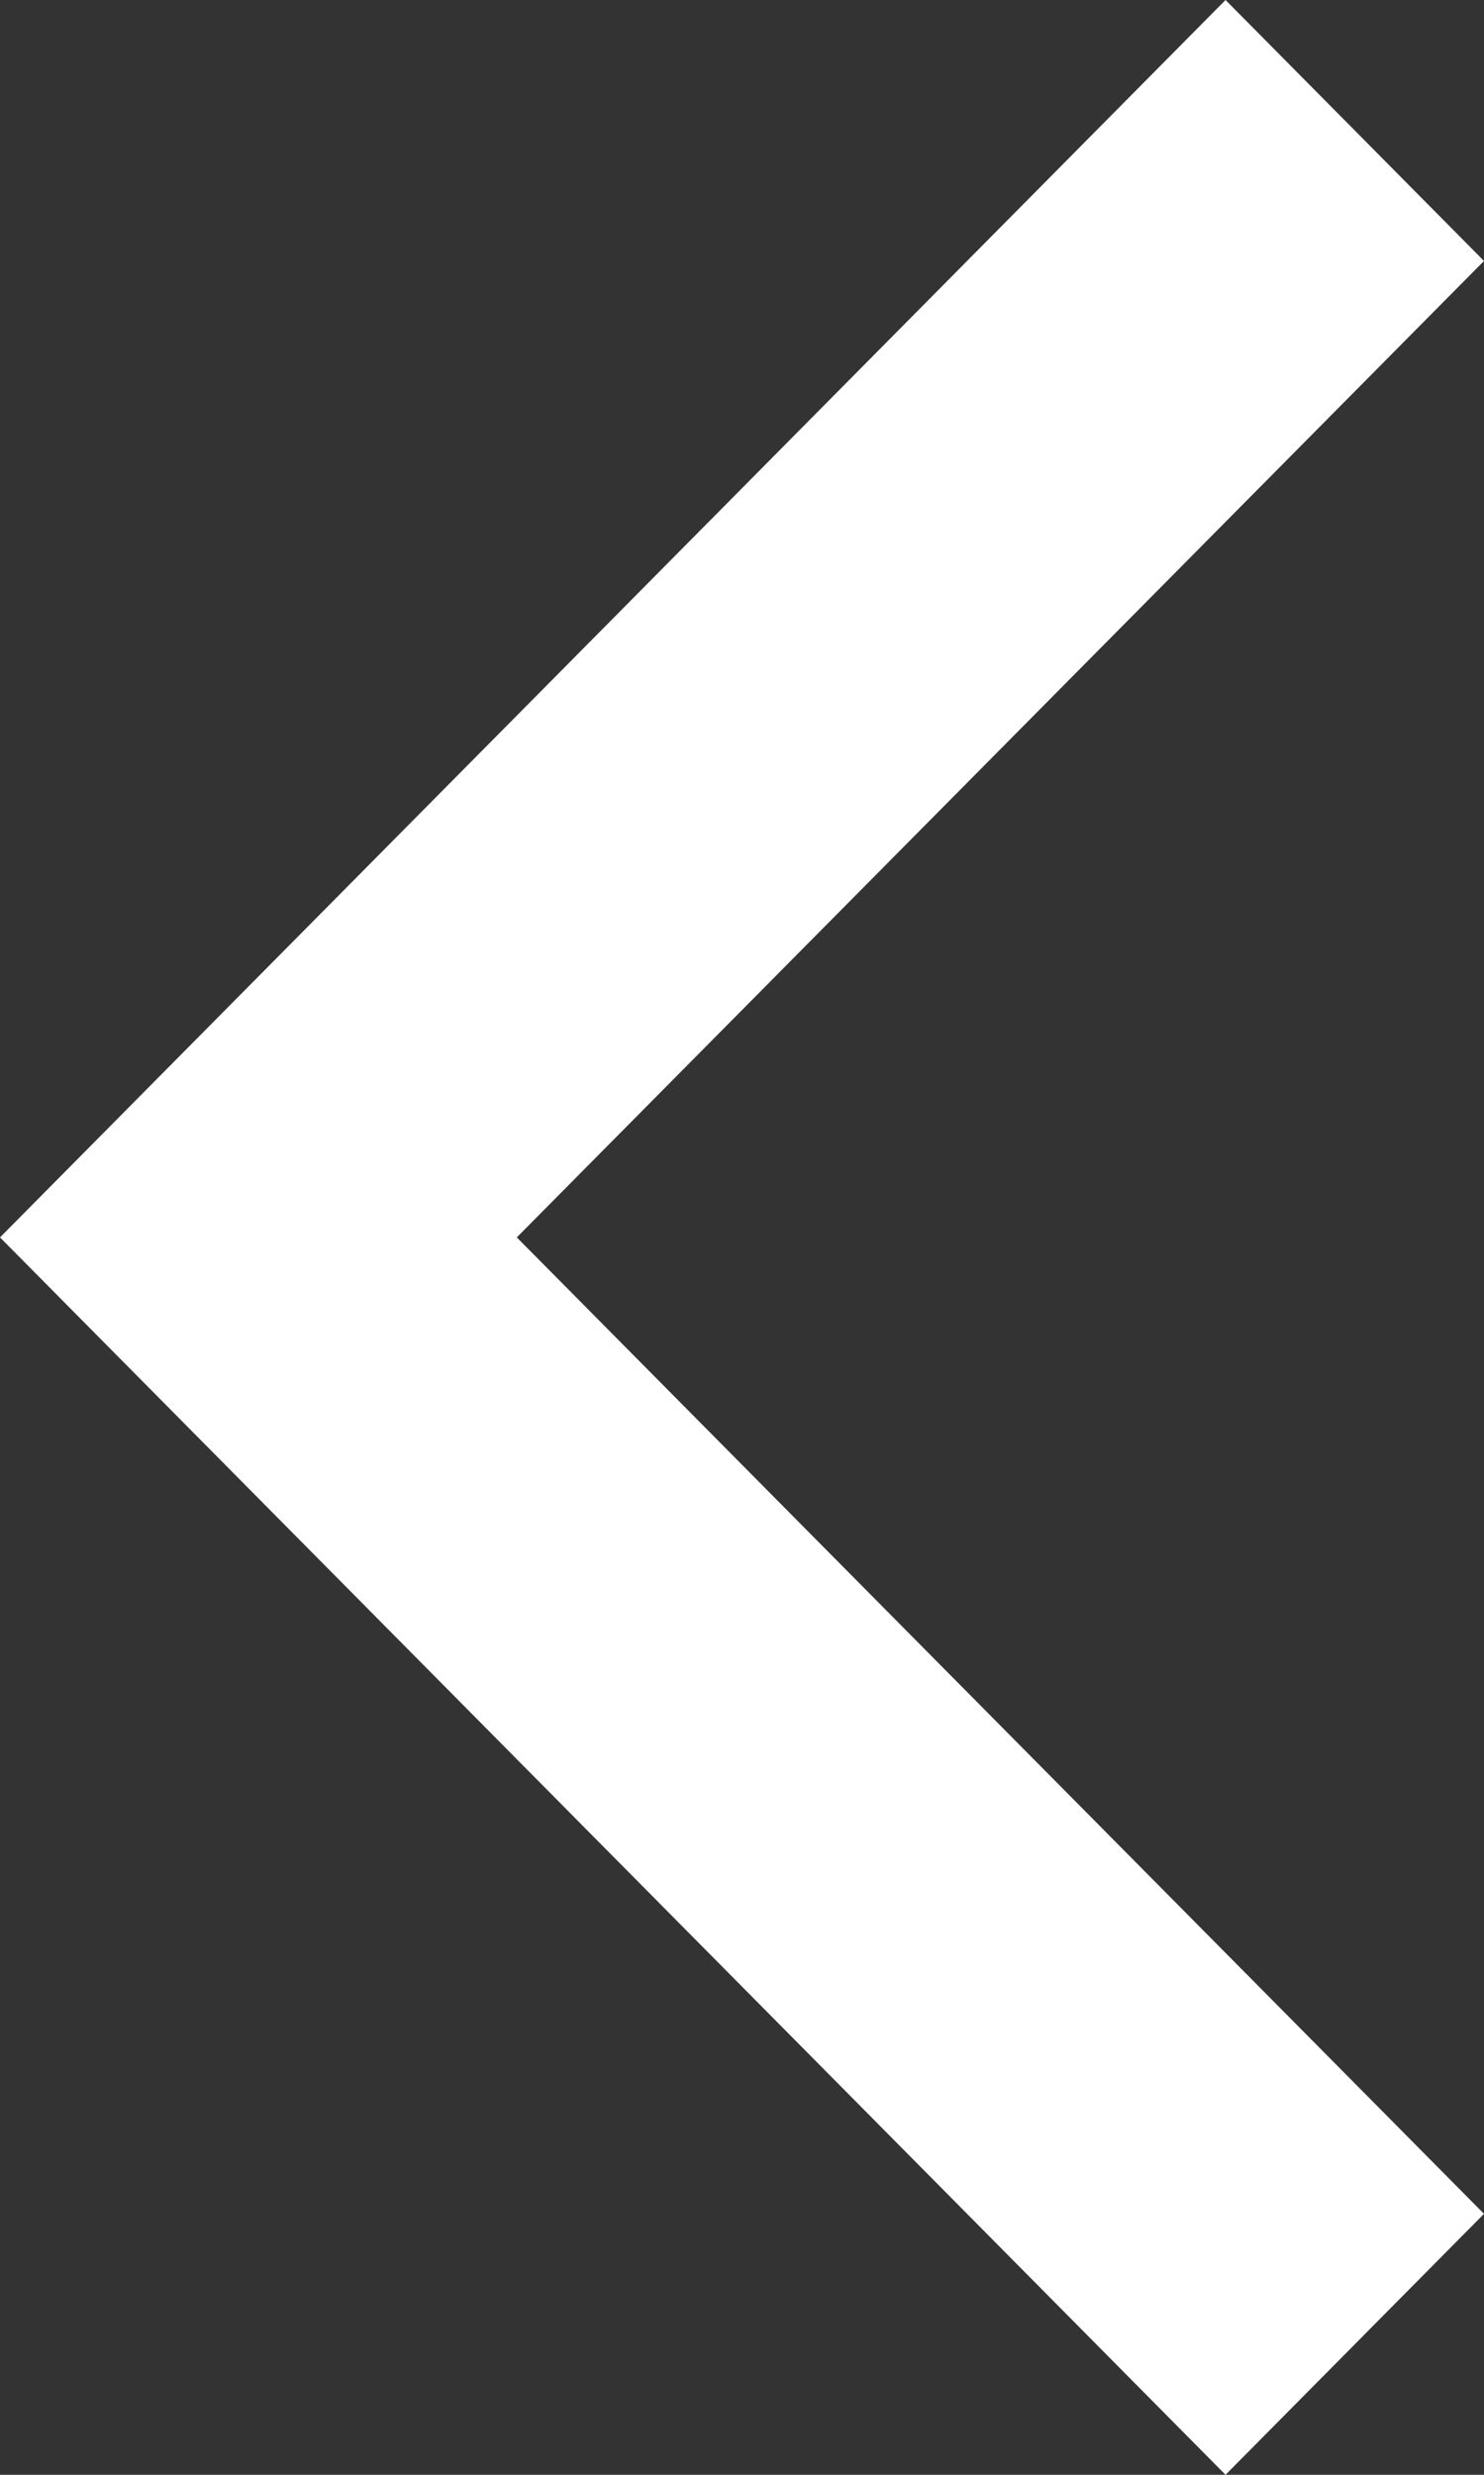 <?xml version="1.0" encoding="UTF-8"?>
<svg width="12px" height="20px" viewBox="0 0 12 20" version="1.1" xmlns="http://www.w3.org/2000/svg" xmlns:xlink="http://www.w3.org/1999/xlink">
    <rect x="0" y="0" width="12" height="20" fill="#333333" stroke="none"/>
    <!-- Generator: Sketch 62 (91390) - https://sketch.com -->
    <title>icon/arrow_left_hover</title>
    <desc>Created with Sketch.</desc>
    <g id="最小尺寸" stroke="none" stroke-width="1" fill="none" fill-rule="evenodd">
        <g id="1024备份" transform="translate(-298, -102)">
            <g id="icon/arrow_left_hover" transform="translate(288, 94)">
                <rect id="矩形" fill-opacity="0" fill="#008FFF" x="0" y="0" width="36" height="36"></rect>
                <g id="icon/32px/arrow_left" transform="translate(2, 2)" fill="#FFFFFF">
                    <polygon id="路径-17" points="17.91 6 20 8.109 12.179 16 20 23.891 17.91 26 8 16"></polygon>
                </g>
            </g>
        </g>
    </g>
</svg>